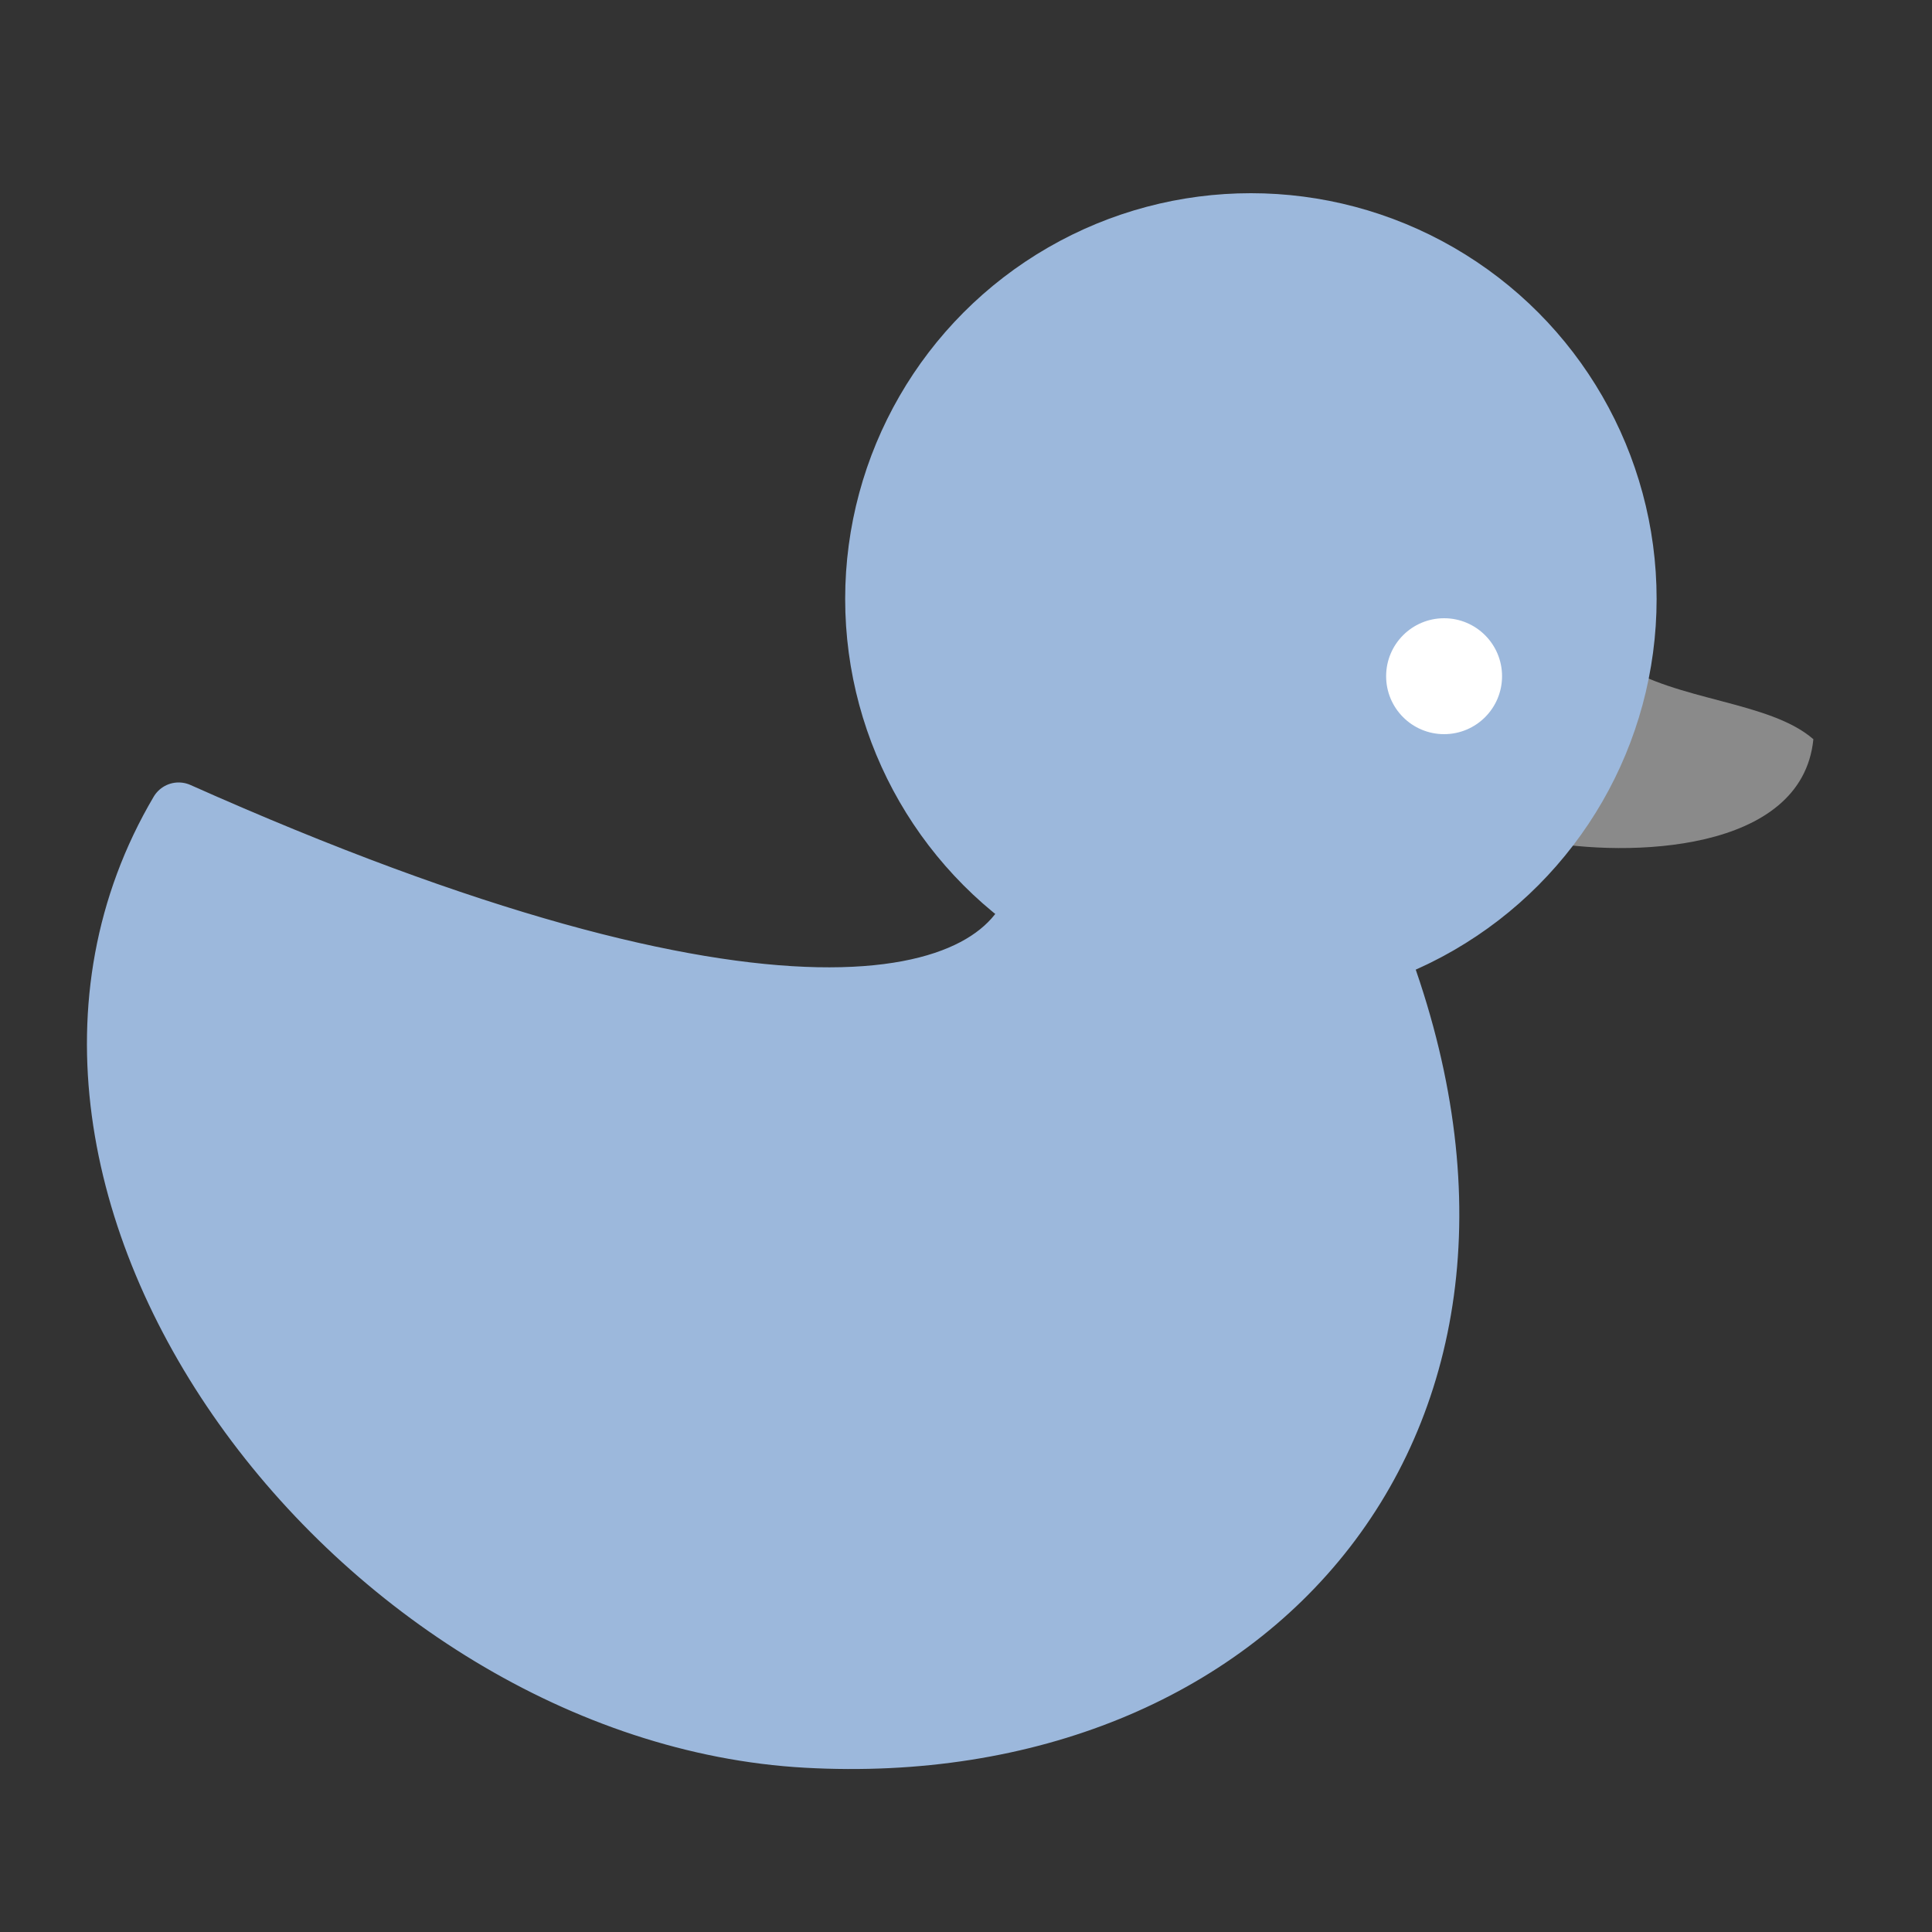 <svg width="1000" height="1000" viewBox="0 0 100 100" fill="none" xmlns="http://www.w3.org/2000/svg">
<rect x="0" y="0" width="100" height="100" fill="#333333" stroke="none"/>
<path d="M9.246 42C-2.254 61.5 18.746 88.723 41.746 90C64.746 91.277 80.746 73.5 71.246 49L53.746 46C52.246 52.667 39.5 55.5 9.246 42Z" fill="#9cb8dc" stroke="#9cb8dc" stroke-width="3" stroke-linecap="round" stroke-linejoin="round"/>
<path d="M83.813 34.328C86.796 36.296 91.587 36.281 93.86 38.262C93.272 44.165 84.234 44.381 79.746 43.528L83.813 34.328Z" fill="#8A8A8A"/>
<circle cx="64.746" cy="31" r="19.5" fill="#9cb8dc" stroke="#9cb8dc" stroke-width="3" stroke-linecap="round" stroke-linejoin="round"/>
<circle cx="74.746" cy="35" r="3" fill="white"/>
</svg>
